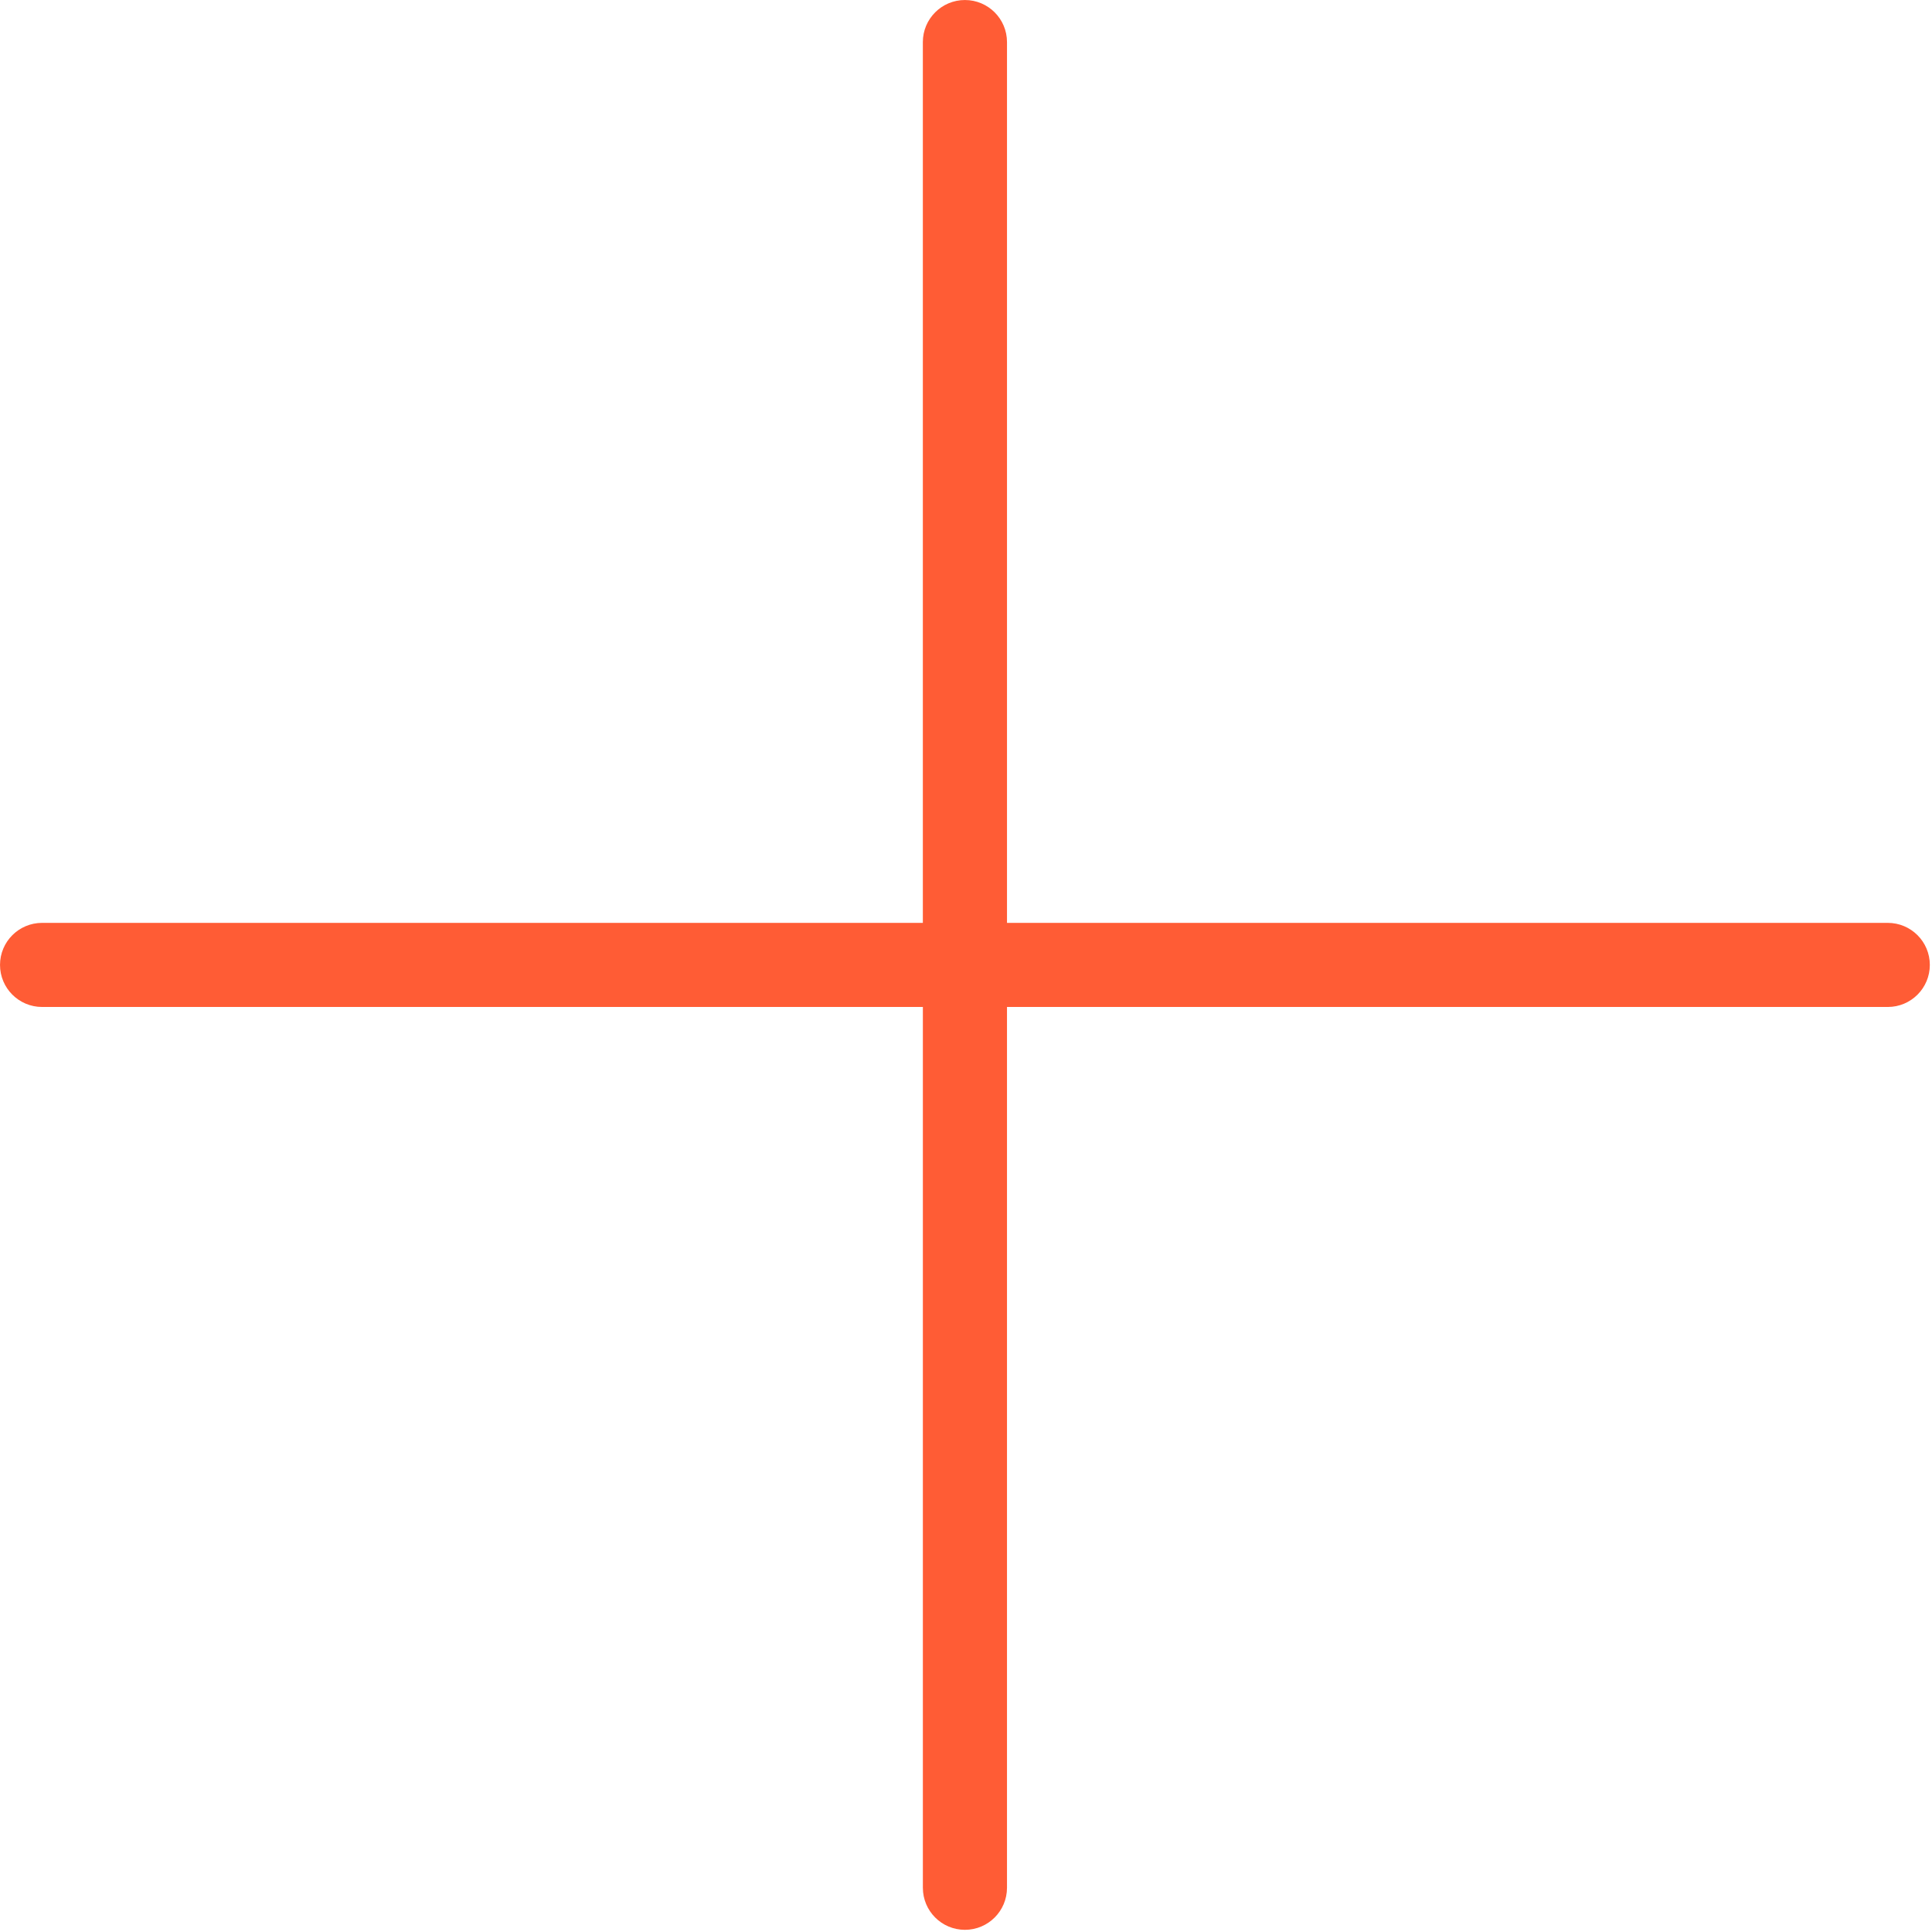 <svg xmlns="http://www.w3.org/2000/svg" xmlns:xlink="http://www.w3.org/1999/xlink" version="1.1" width="256" height="256" viewBox="0 0 256 256" xml:space="preserve">

<defs fill="#ff5c35">
</defs>
<g style="stroke:#ff5c35; stroke-width: 0; stroke-dasharray:#ff5c35; stroke-linecap: butt; stroke-linejoin: miter; stroke-miterlimit: 10; fill:#ff5c35; fill-rule: nonzero; opacity: 1;" transform="translate(1.407 1.407) scale(2.81 2.81)">
	<path d="M 88.516 43.517 H 46.484 V 1.484 C 46.484 0.664 45.819 0 45 0 s -1.484 0.664 -1.484 1.484 v 42.033 H 1.484 C 0.664 43.517 0 44.181 0 45 s 0.664 1.483 1.484 1.483 h 42.033 v 42.033 C 43.516 89.335 44.18 90 45 90 s 1.484 -0.664 1.484 -1.484 V 46.483 h 42.033 C 89.336 46.483 90 45.82 90 45 S 89.336 43.517 88.516 43.517 z" style="stroke:#ff5c35; stroke-width: 1; stroke-dasharray:#ff5c35; stroke-linecap: butt; stroke-linejoin: miter; stroke-miterlimit: 10; fill:#ff5c35; fill-rule: nonzero; opacity: 1;" transform=" matrix(1 0 0 1 0 0) " stroke-linecap="round"/>
</g>
</svg>